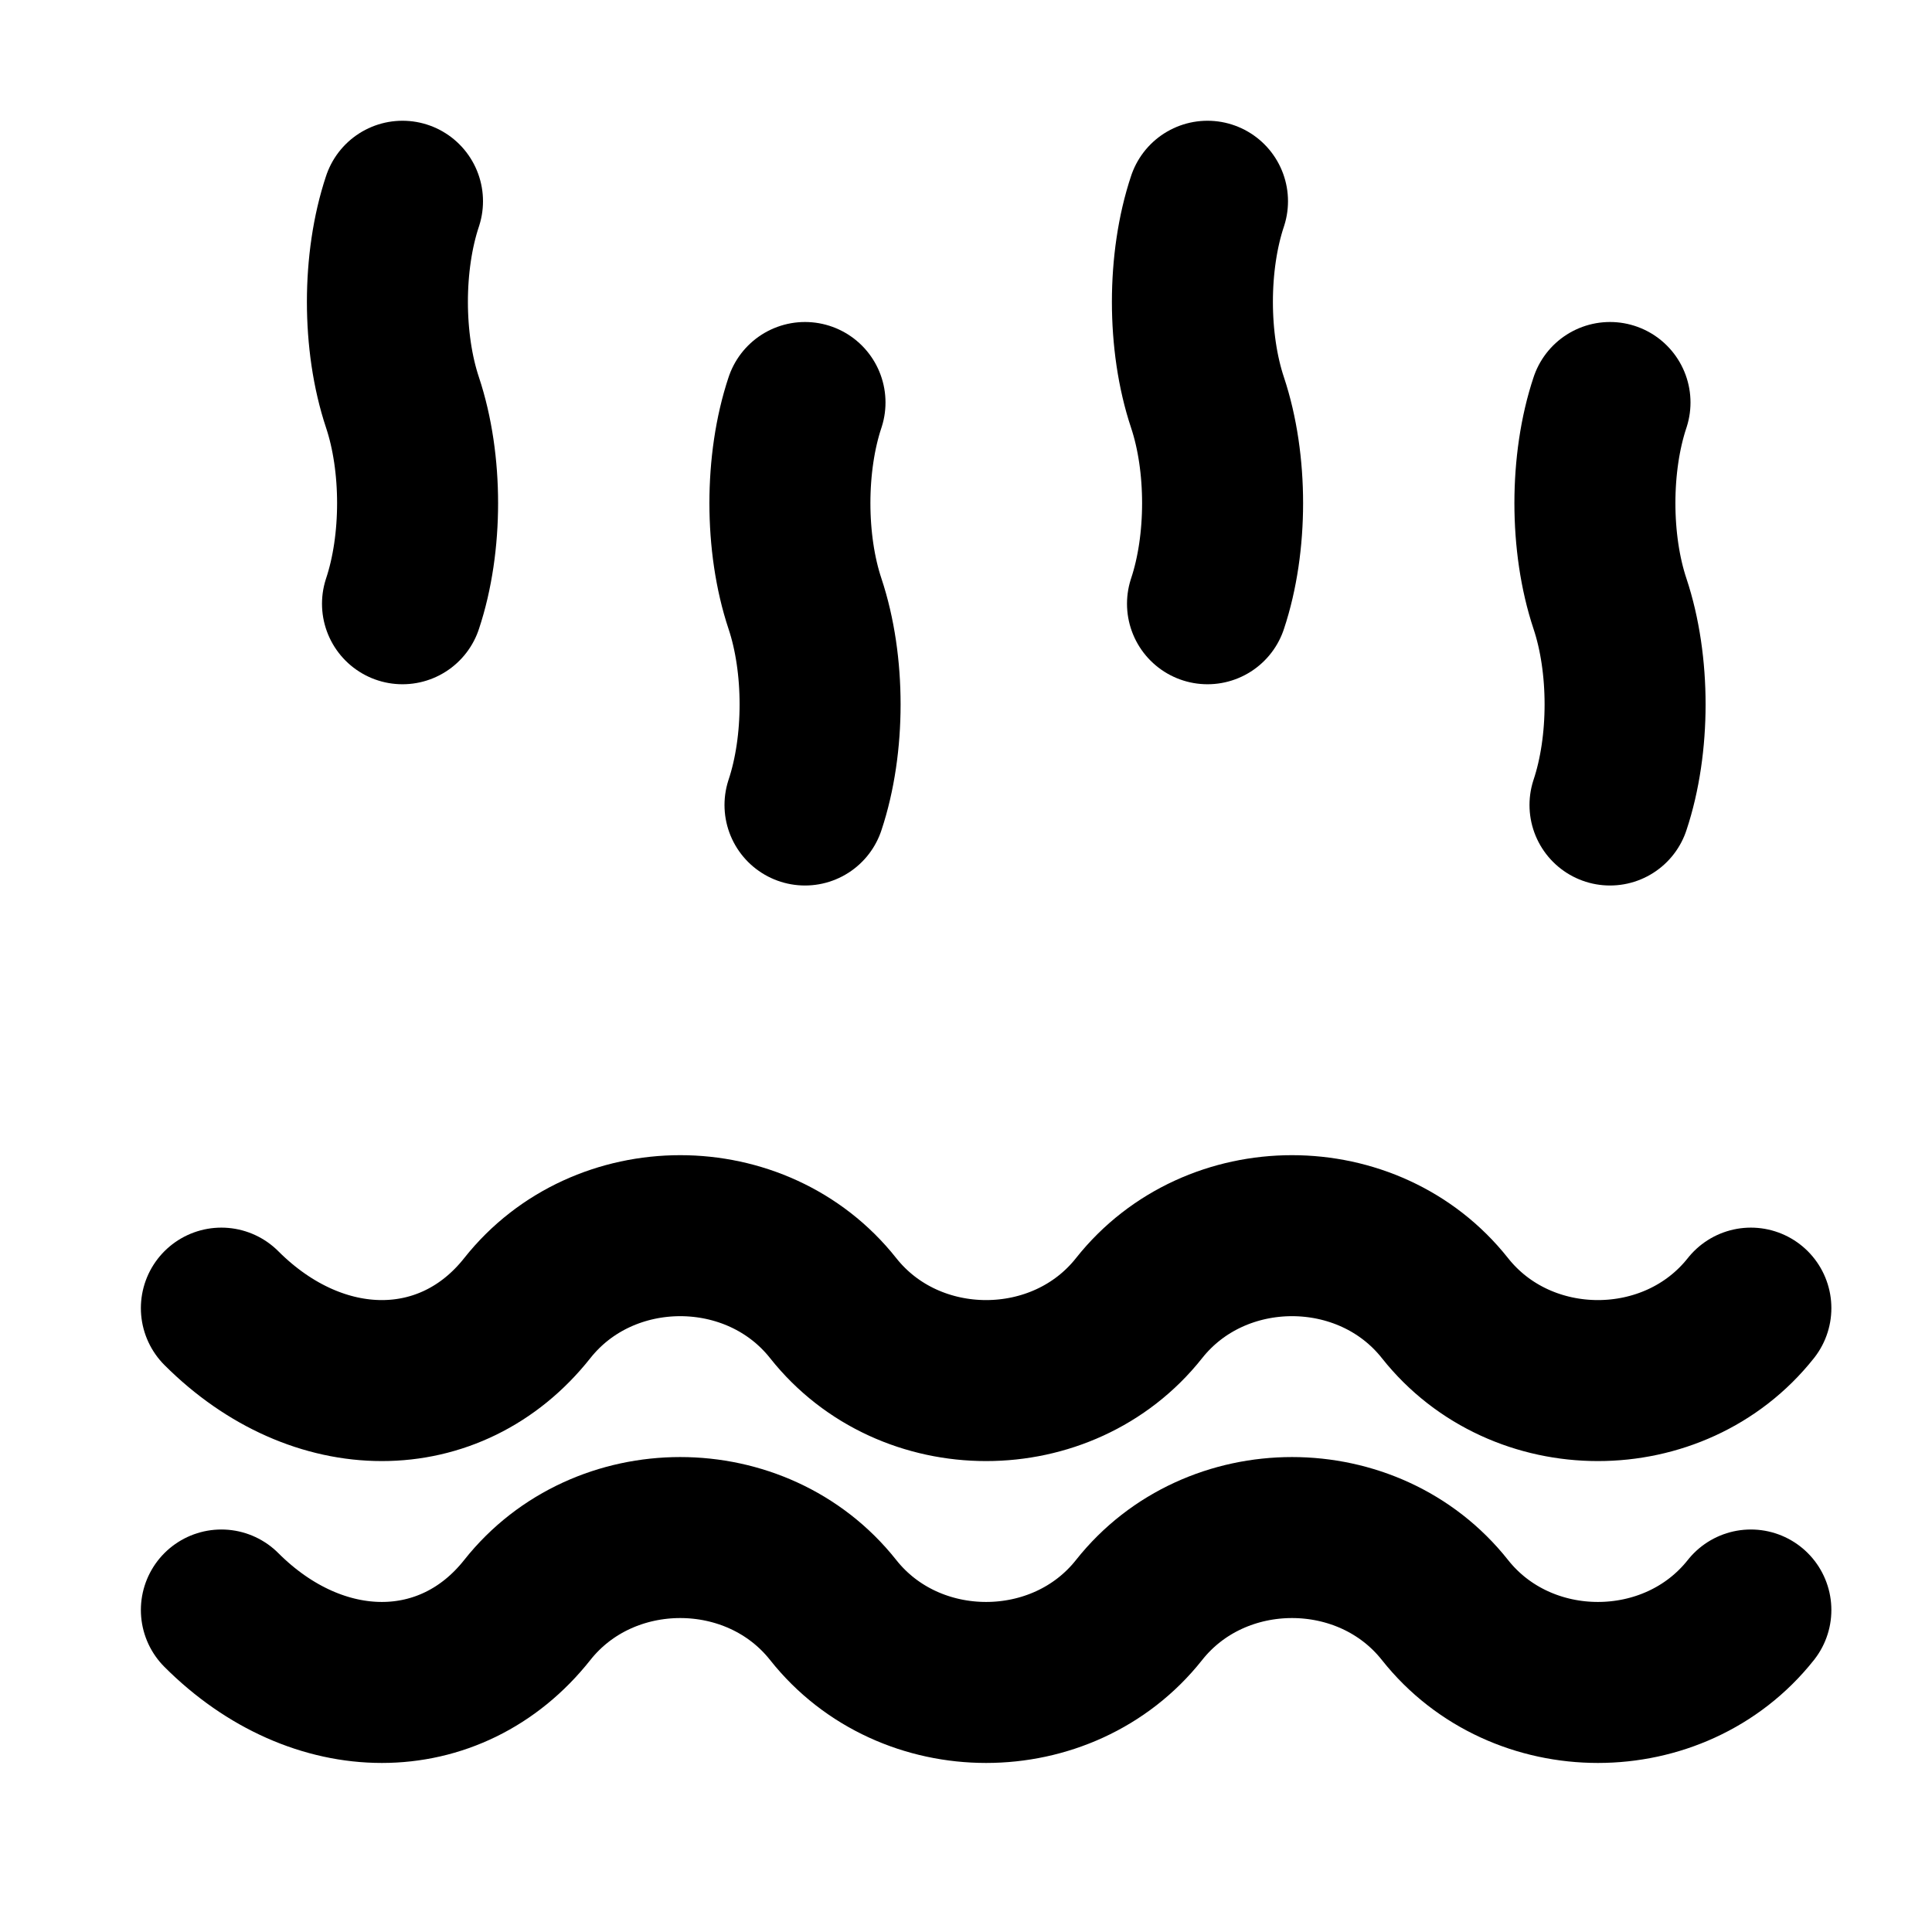 <svg viewBox="0 0 960 960" xmlns="http://www.w3.org/2000/svg" fill="none" stroke="currentColor" stroke-width="80">
	<!-- Water waves -->
	<path d="M110 650c48 48 114 48 152 0s114-48 152 0 114 48 152 0 114-48 152 0 114 48 152 0" stroke-linecap="round"/>
	<path d="M110 800c48 48 114 48 152 0s114-48 152 0 114 48 152 0 114-48 152 0 114 48 152 0" stroke-linecap="round"/>
	<!-- Heat lines -->
	<path d="M200 300c10 -30 10 -70 0 -100s-10 -70 0 -100" stroke-linecap="round"/>
	<path d="M400 400c10 -30 10 -70 0 -100s-10 -70 0 -100" stroke-linecap="round"/>
	<path d="M600 300c10 -30 10 -70 0 -100s-10 -70 0 -100" stroke-linecap="round"/>
	<path d="M800 400c10 -30 10 -70 0 -100s-10 -70 0 -100" stroke-linecap="round"/>

</svg>
